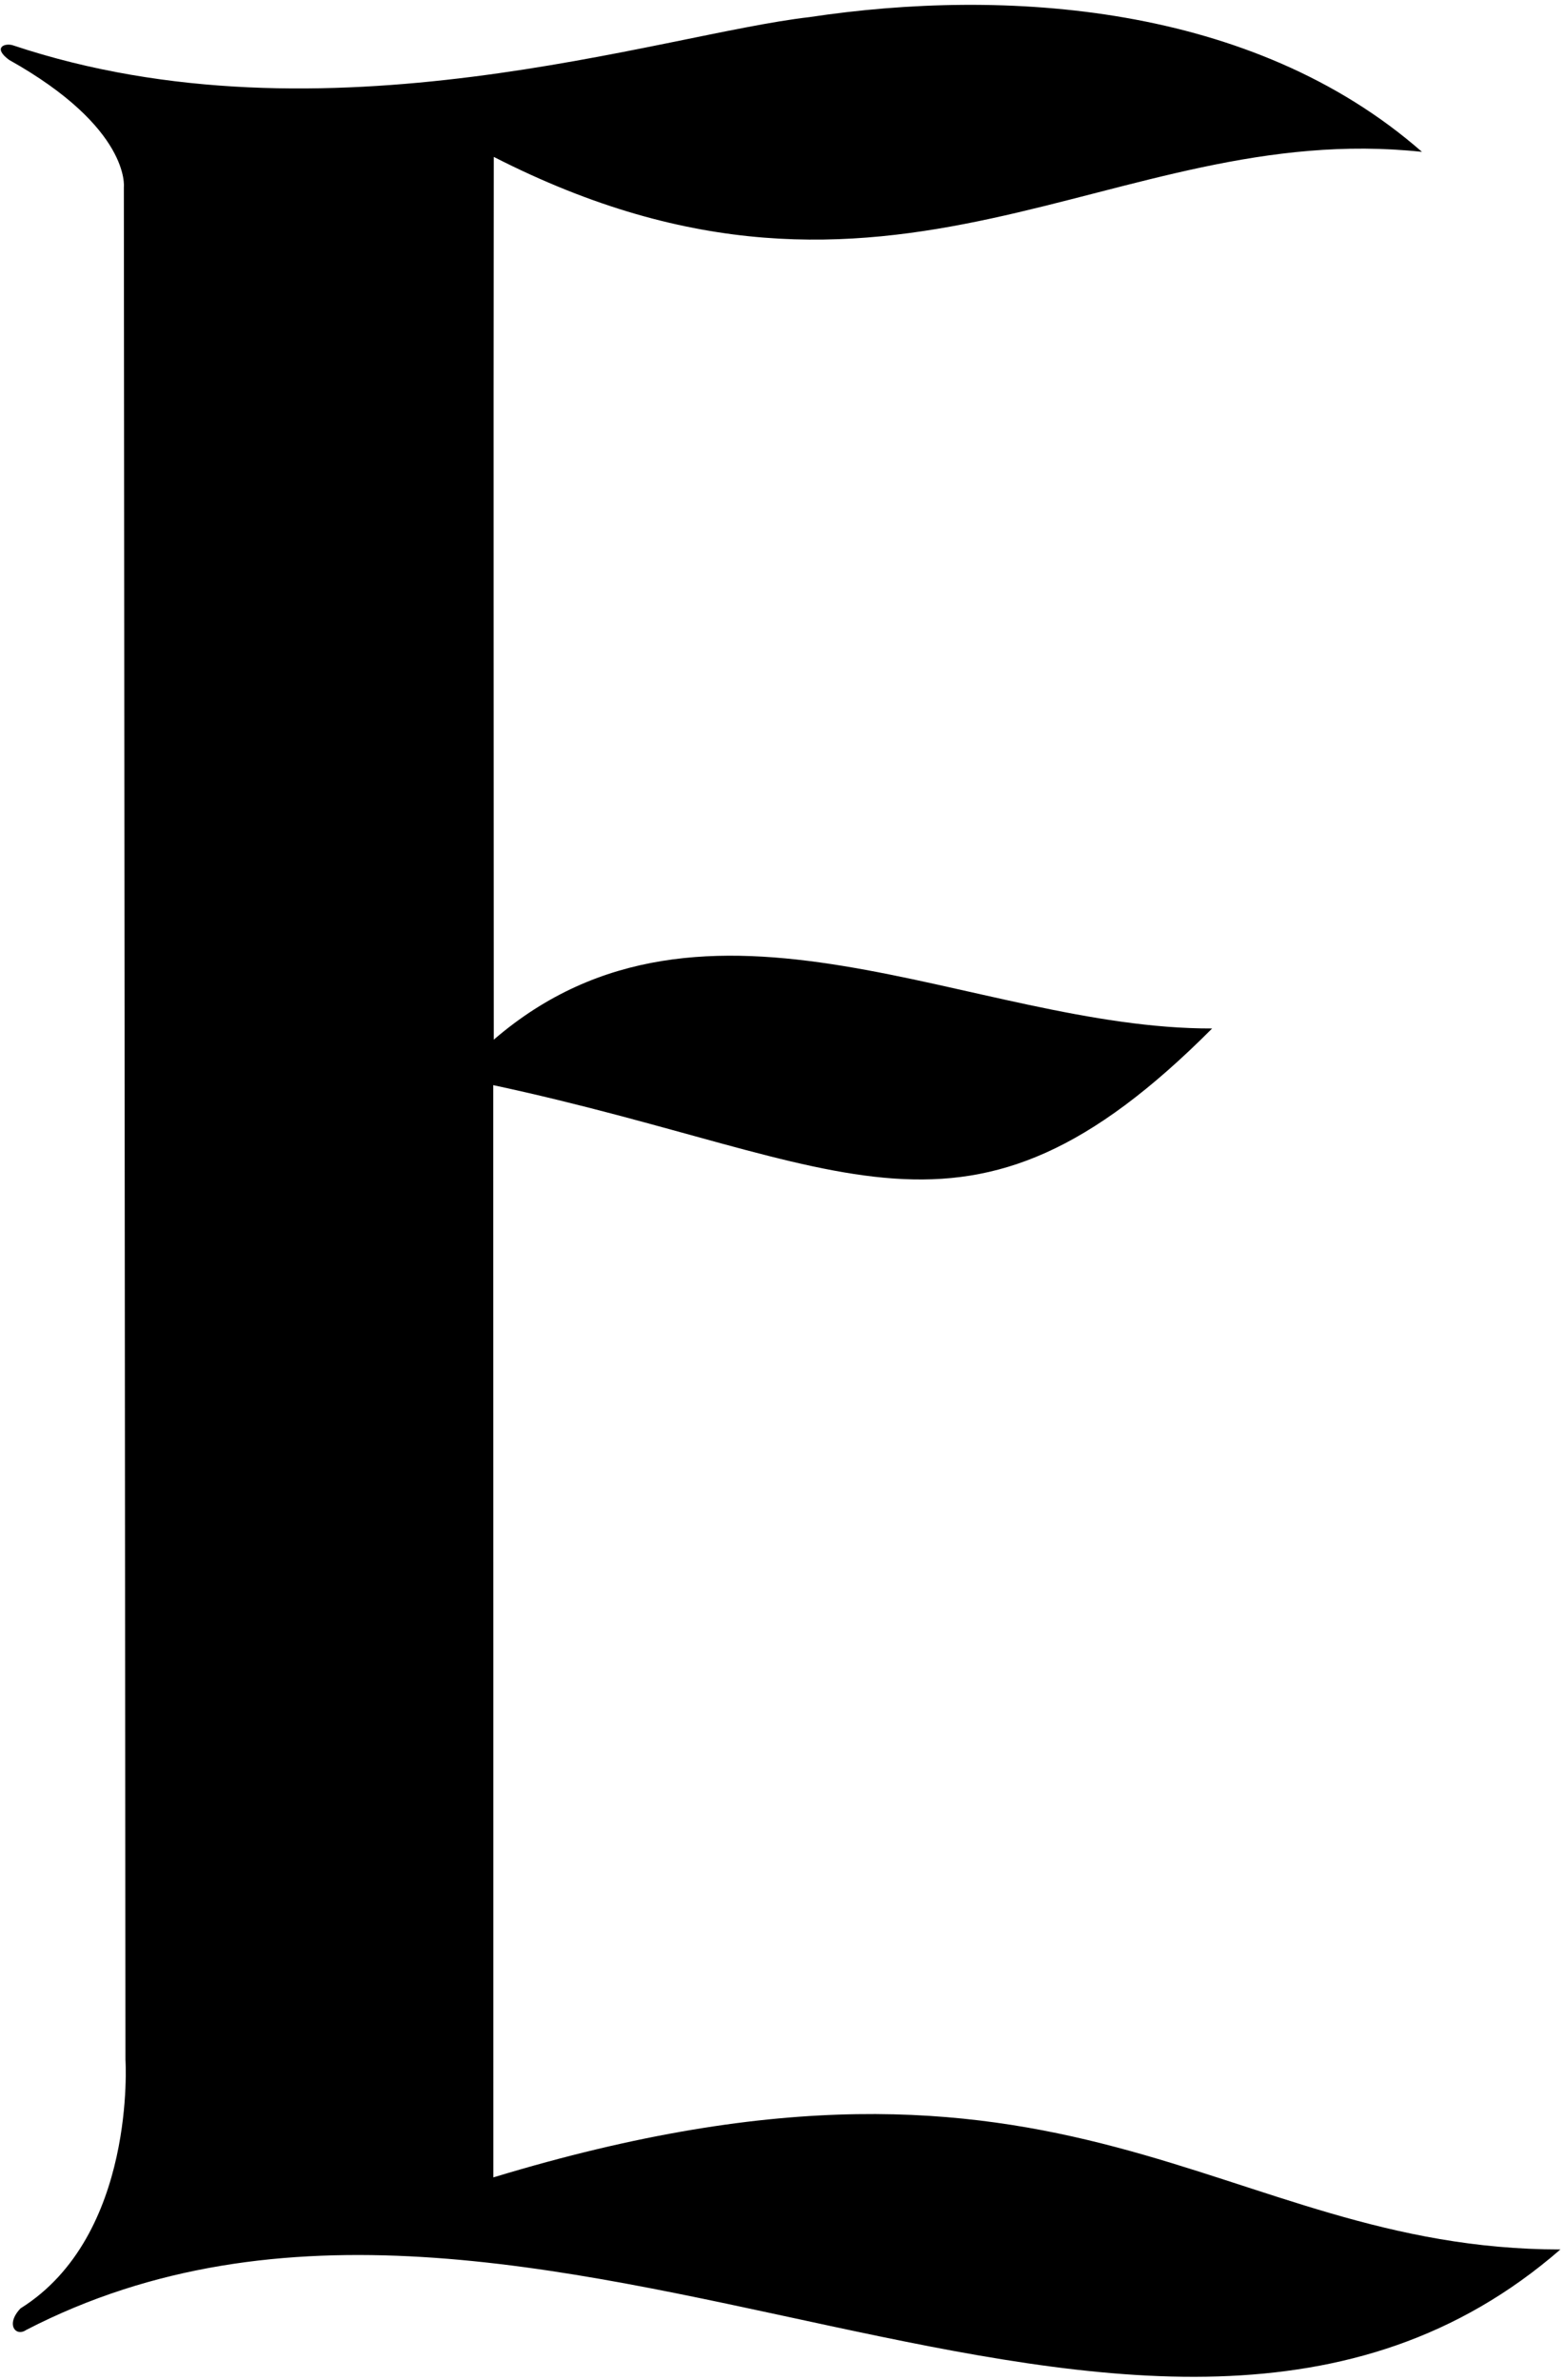 <?xml version="1.0" encoding="UTF-8"?>
<svg xmlns="http://www.w3.org/2000/svg" xmlns:xlink="http://www.w3.org/1999/xlink" width="319pt" height="485pt" viewBox="0 0 319 485" version="1.1">
<g id="surface1">
<path style=" stroke:none;fill-rule:nonzero;fill:rgb(0%,0%,0%);fill-opacity:1;" d="M 100.566 443.719 C 100.566 372.871 100.566 298.625 100.543 221.137 C 173.316 236.75 196.699 260.125 247.078 209.586 C 198.316 209.75 143.848 174.664 100.648 211.867 C 100.648 146.465 100.566 102.125 100.648 31.973 C 182.191 73.625 226.441 24.125 289.844 30.949 C 255.266 0.637 204.691 -2.5 164.98 3.492 C 134.828 6.938 66.316 30.5 2.648 9.238 C 0.977 8.703 -1.559 9.684 1.852 12.203 C 26.68 26.102 25.246 38.148 25.246 38.148 L 25.574 419.75 C 25.574 419.75 27.871 455.59 4.18 470.418 C 1.066 473.691 3.23 476.266 5.32 474.82 C 108.898 421.27 233.941 531.5 318.059 458.41 C 248.191 458.375 218.941 407.75 100.566 443.719 "/>
</g>
</svg>
